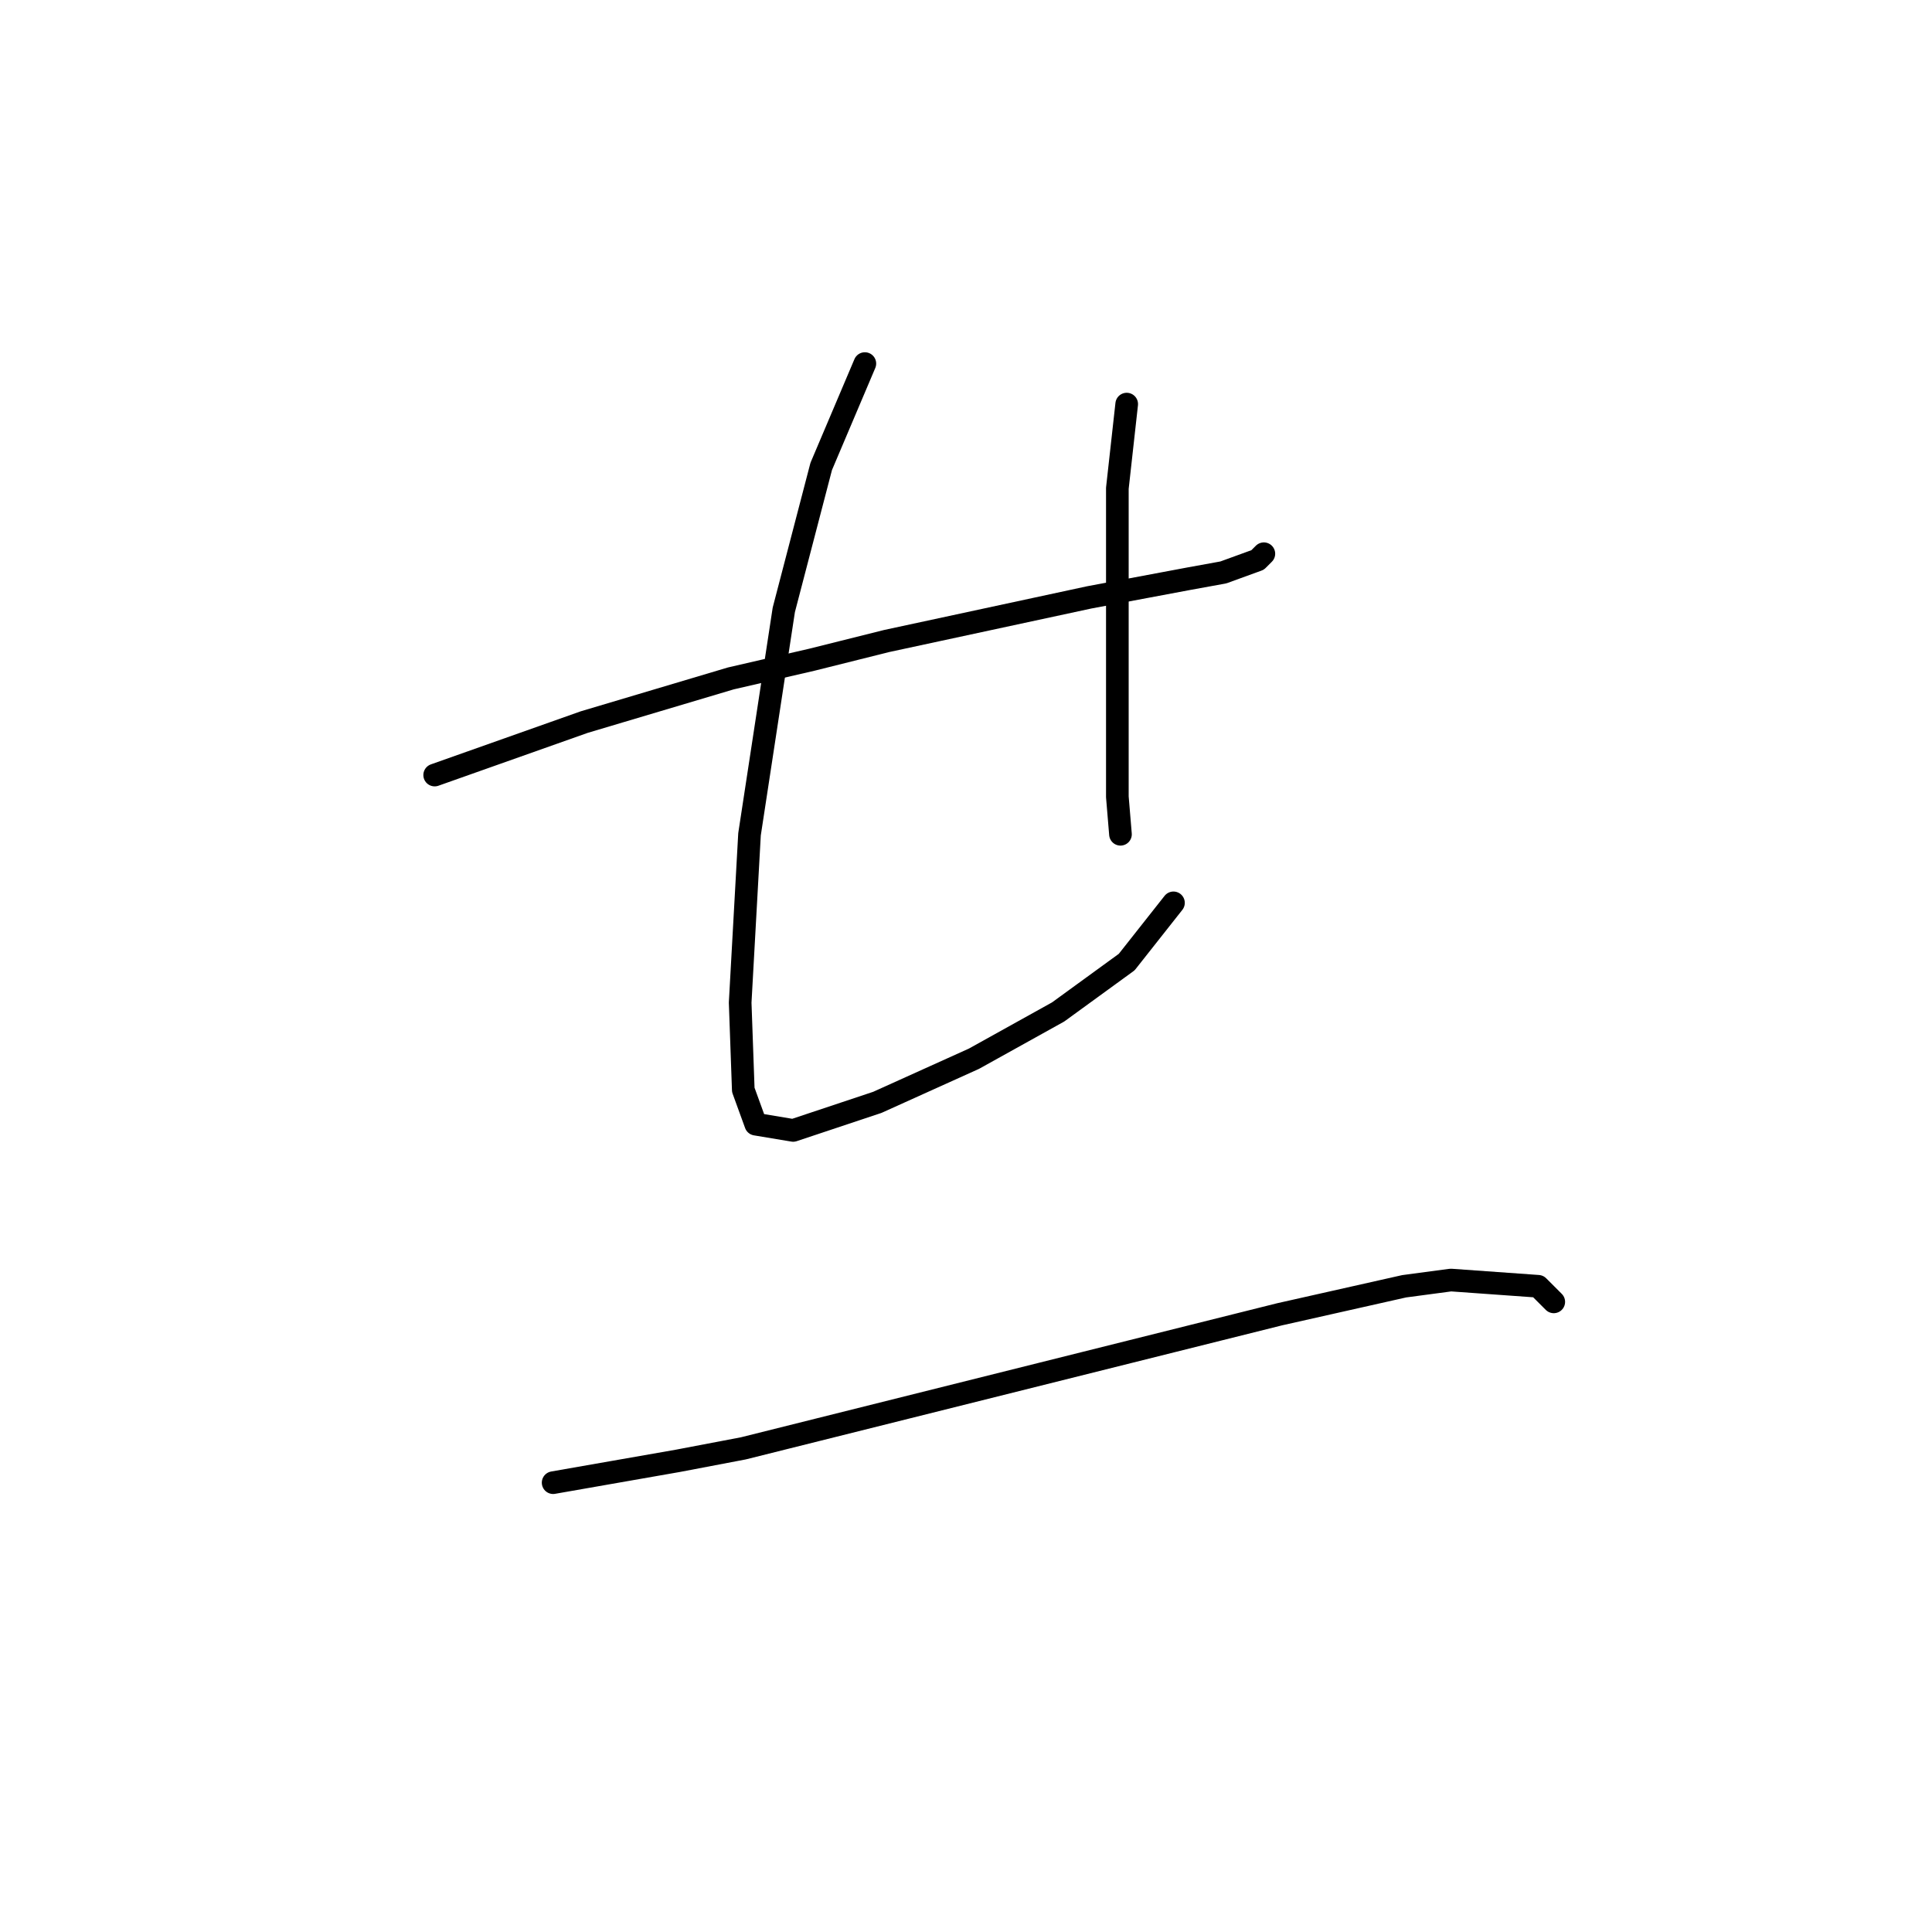 <?xml version="1.0" standalone="no"?>
    <svg width="256" height="256" xmlns="http://www.w3.org/2000/svg" version="1.1">
    <polyline stroke="black" stroke-width="3" stroke-linecap="round" fill="transparent" stroke-linejoin="round" points="57.597 102.698 77.423 95.677 96.837 89.894 107.576 87.416 117.489 84.937 144.337 79.155 157.555 76.676 162.099 75.85 166.642 74.198 167.468 73.372 167.468 73.372 " />
        <polyline stroke="black" stroke-width="3" stroke-linecap="round" fill="transparent" stroke-linejoin="round" points="114.598 48.176 108.815 61.806 103.858 80.807 99.315 110.546 98.076 132.851 98.489 144.416 100.141 148.96 105.098 149.786 116.25 146.069 129.055 140.286 140.207 134.09 149.294 127.481 155.49 119.633 155.49 119.633 " />
        <polyline stroke="black" stroke-width="3" stroke-linecap="round" fill="transparent" stroke-linejoin="round" points="149.294 53.545 148.055 64.698 148.055 70.48 148.055 76.263 148.055 82.046 148.055 96.916 148.055 105.59 148.468 110.546 148.468 110.546 " />
        <polyline stroke="black" stroke-width="3" stroke-linecap="round" fill="transparent" stroke-linejoin="round" points="73.293 196.461 89.815 193.569 98.489 191.917 108.402 189.439 149.707 179.113 169.533 174.156 186.055 170.439 192.251 169.613 203.817 170.439 205.882 172.504 205.882 172.504 " />
        </svg>